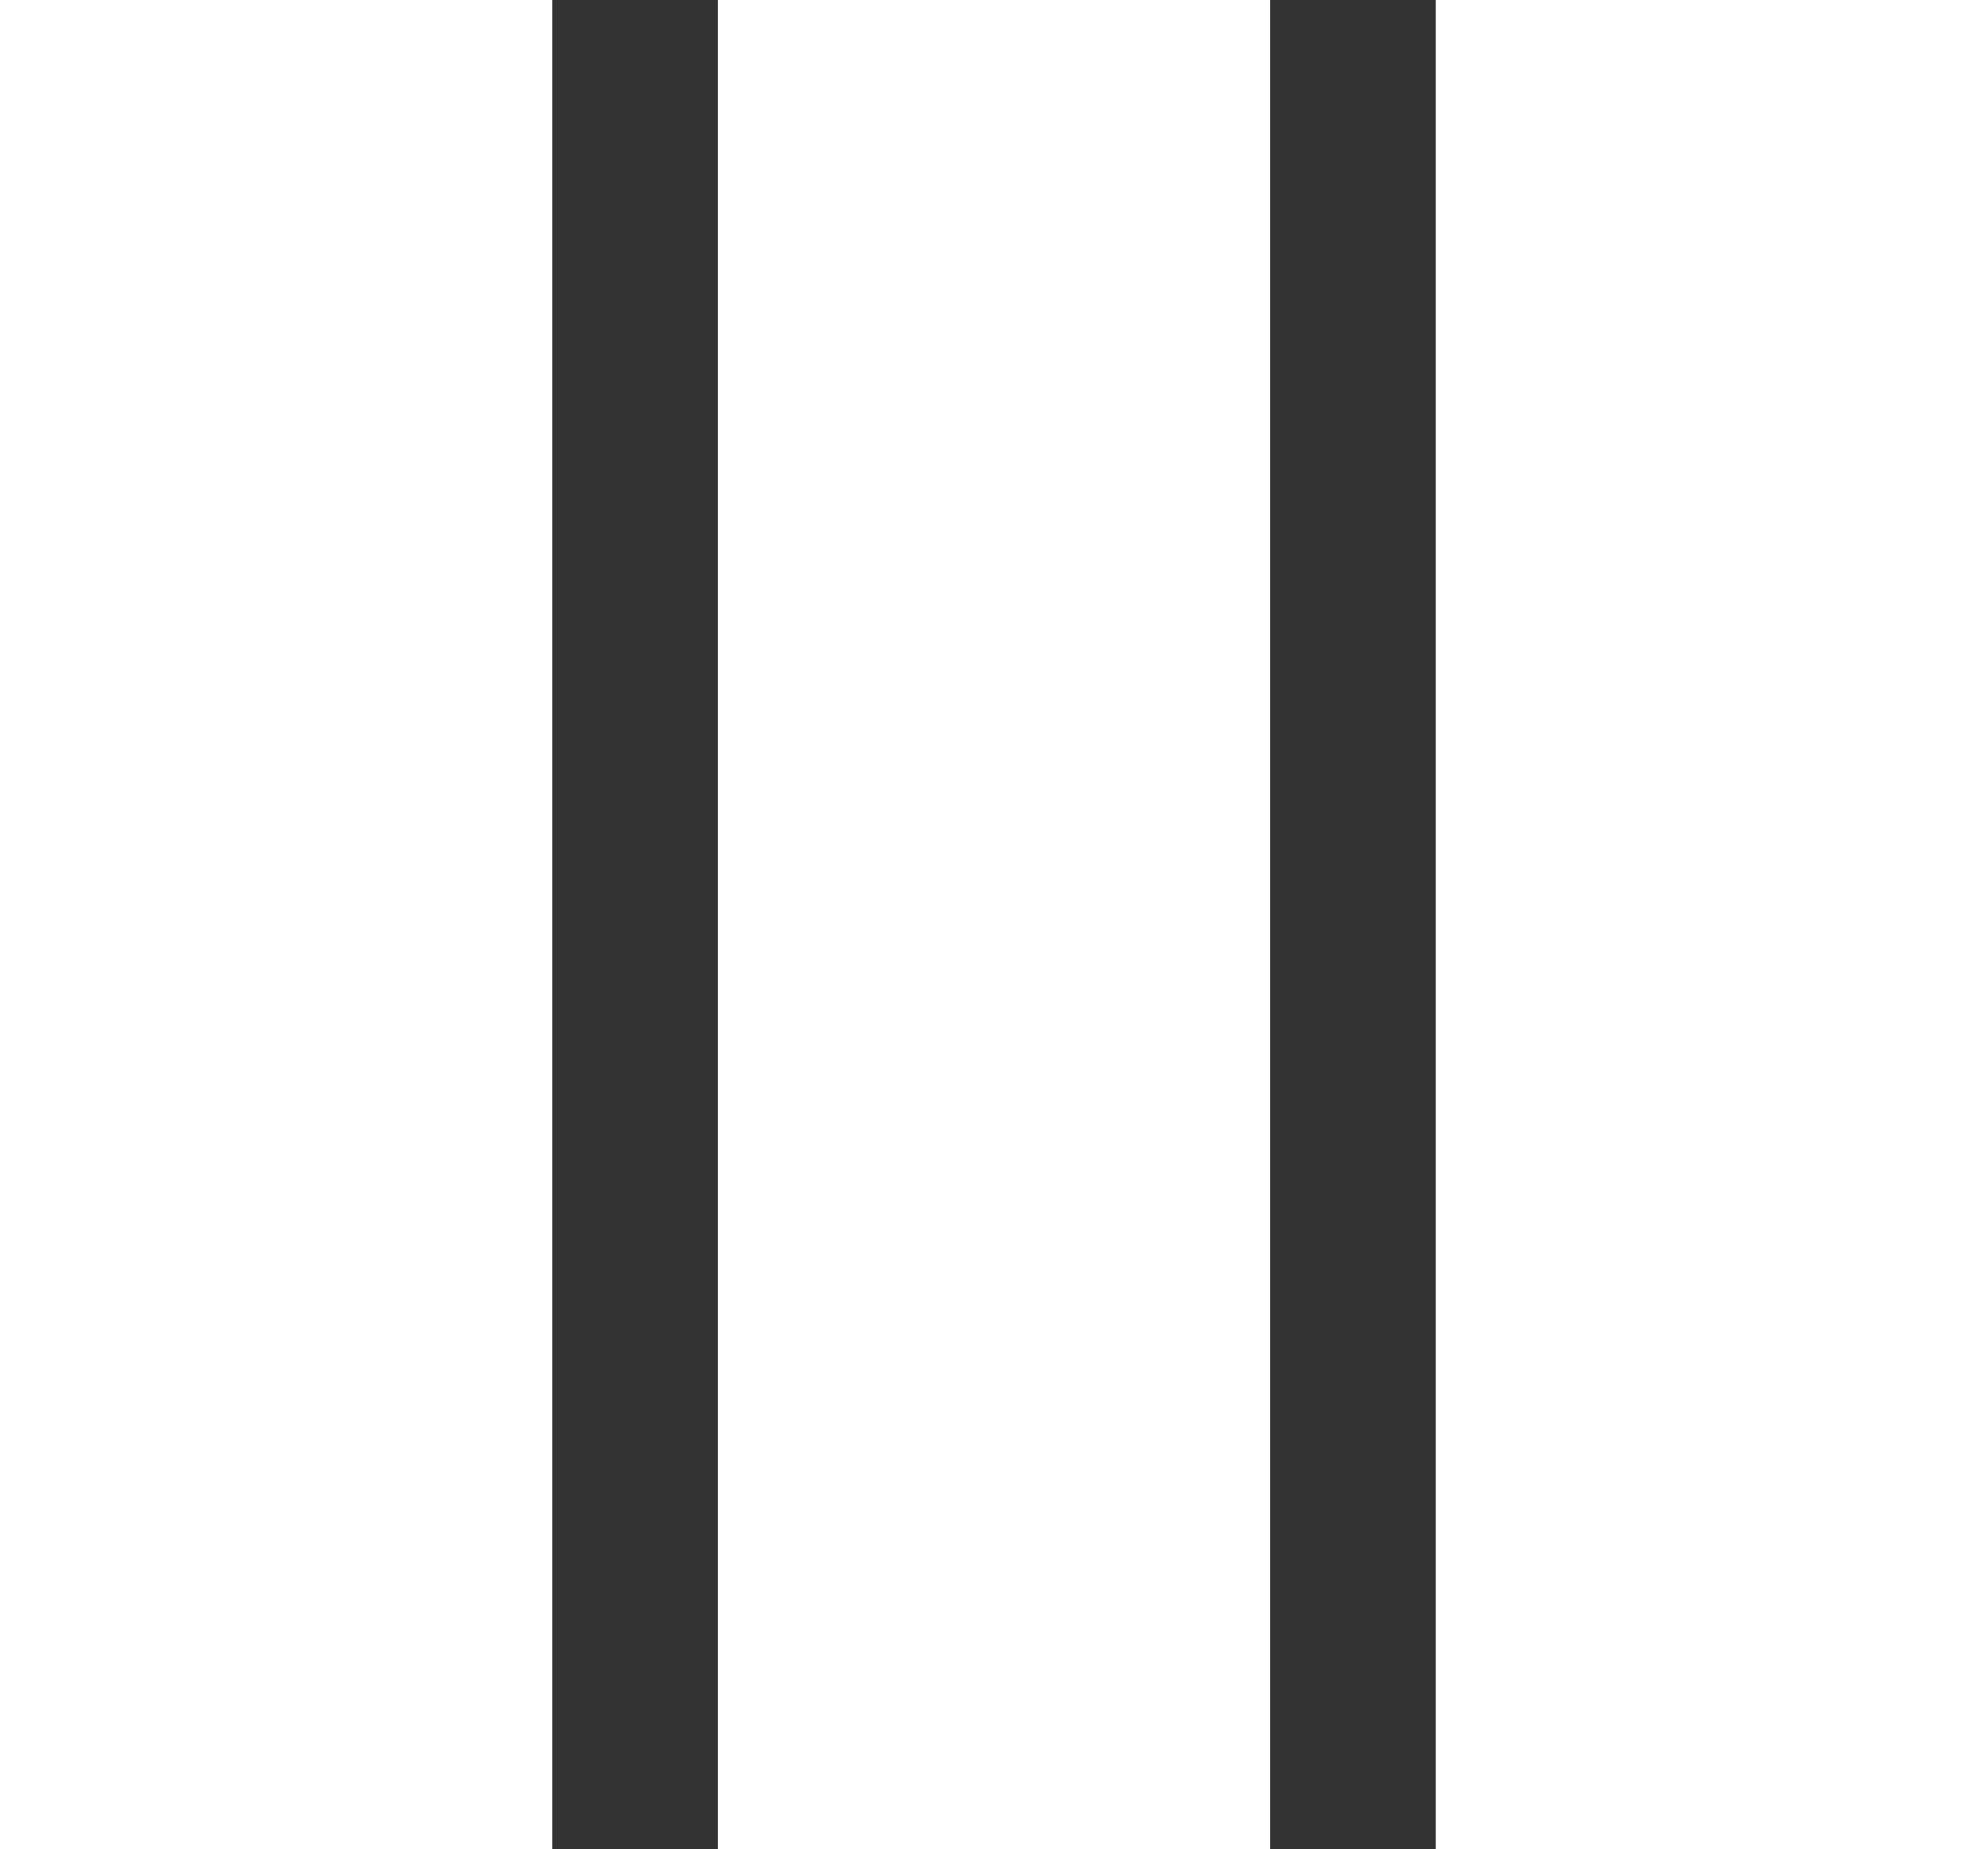<svg xmlns="http://www.w3.org/2000/svg" width="23.671" height="22.016" viewBox="0 0 23.671 22.016">
  <rect x="0" y="0" width="23.671" height="22.016" fill="#333333" stroke="none"/>
  <g id="Group_174" data-name="Group 174" transform="translate(0 0)">
    <rect id="Rectangle_68" data-name="Rectangle 68" width="6.575" height="22.016" transform="translate(0 0)" fill="#fff"/>
    <rect id="Rectangle_69" data-name="Rectangle 69" width="6.575" height="22.016" transform="translate(8.548 0)" fill="#fff"/>
    <rect id="Rectangle_70" data-name="Rectangle 70" width="6.575" height="22.016" transform="translate(17.096 0)" fill="#fff"/>
  </g>
</svg>
